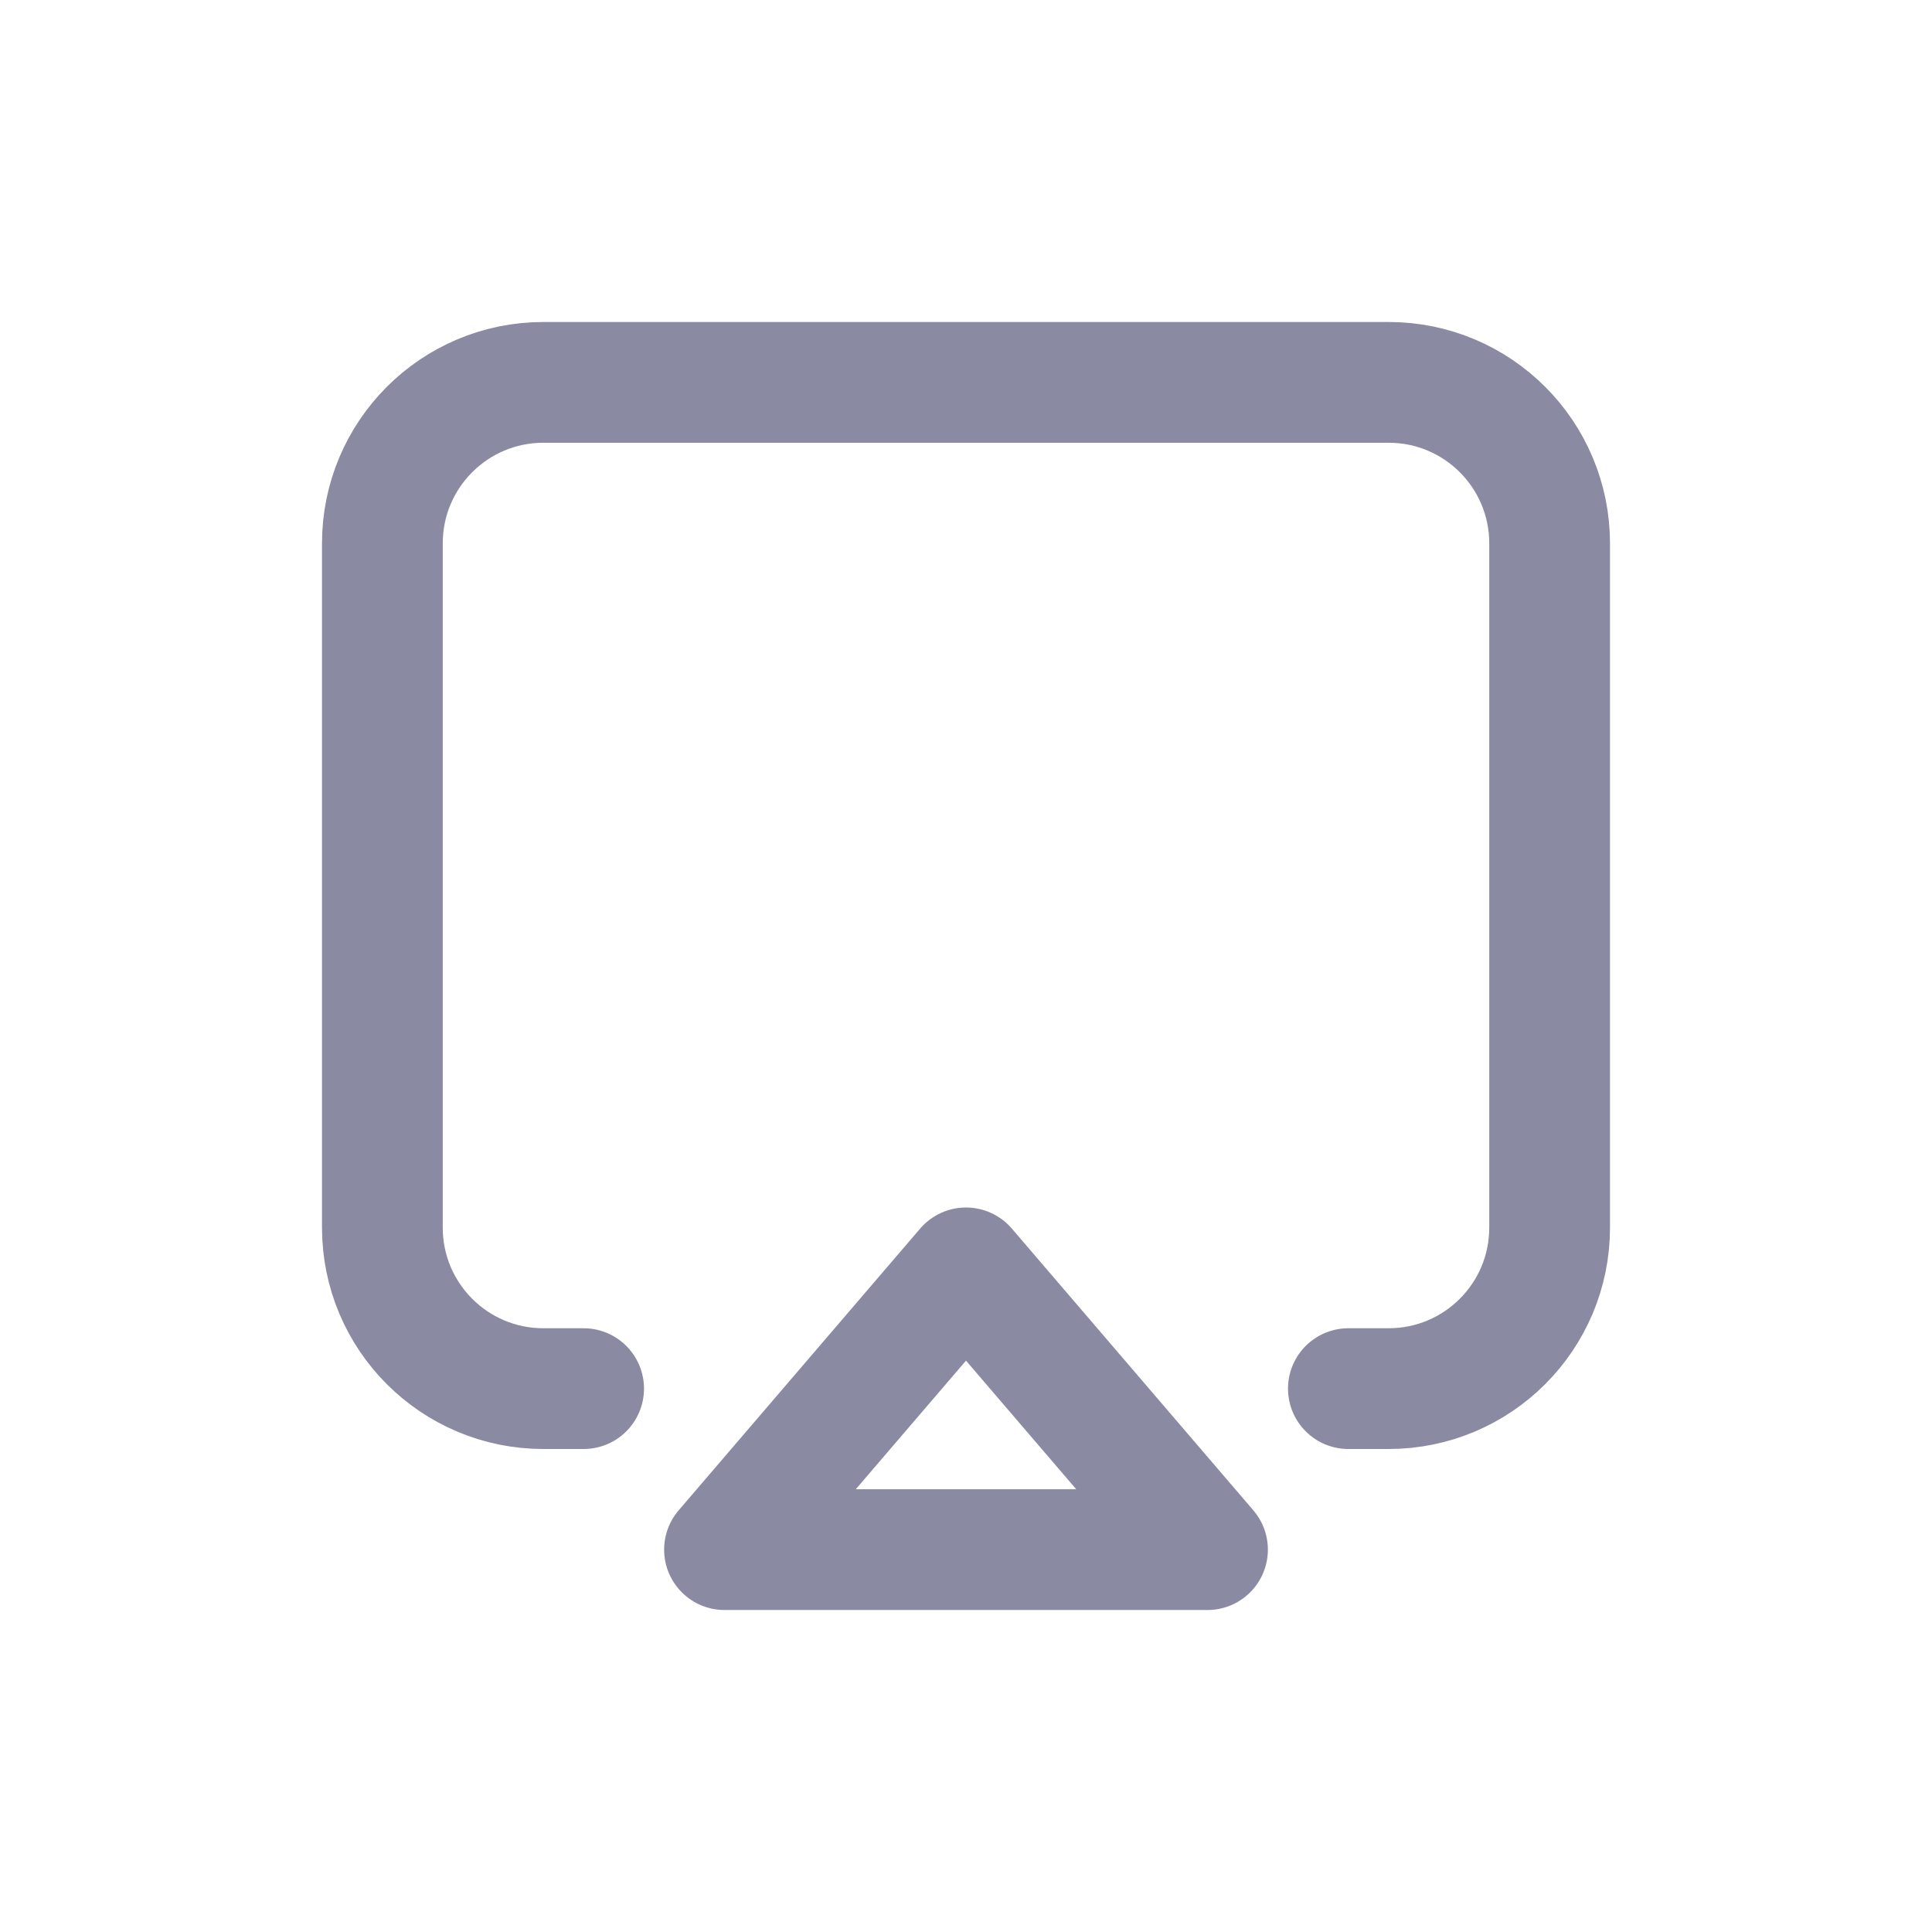 <svg width="24" height="24" viewBox="0 0 24 24" fill="none" xmlns="http://www.w3.org/2000/svg">
<path d="M16.75 17.25H17.25C18.355 17.25 19.25 16.355 19.25 15.25V6.75C19.25 5.645 18.355 4.75 17.25 4.75H6.75C5.645 4.75 4.75 5.645 4.75 6.75V15.25C4.75 16.355 5.645 17.25 6.75 17.25H7.25M9 19.25L12 15.75L15 19.25H9Z" stroke="#8A8AA3" stroke-width="1.5" stroke-linecap="round" stroke-linejoin="round"/>
</svg>
